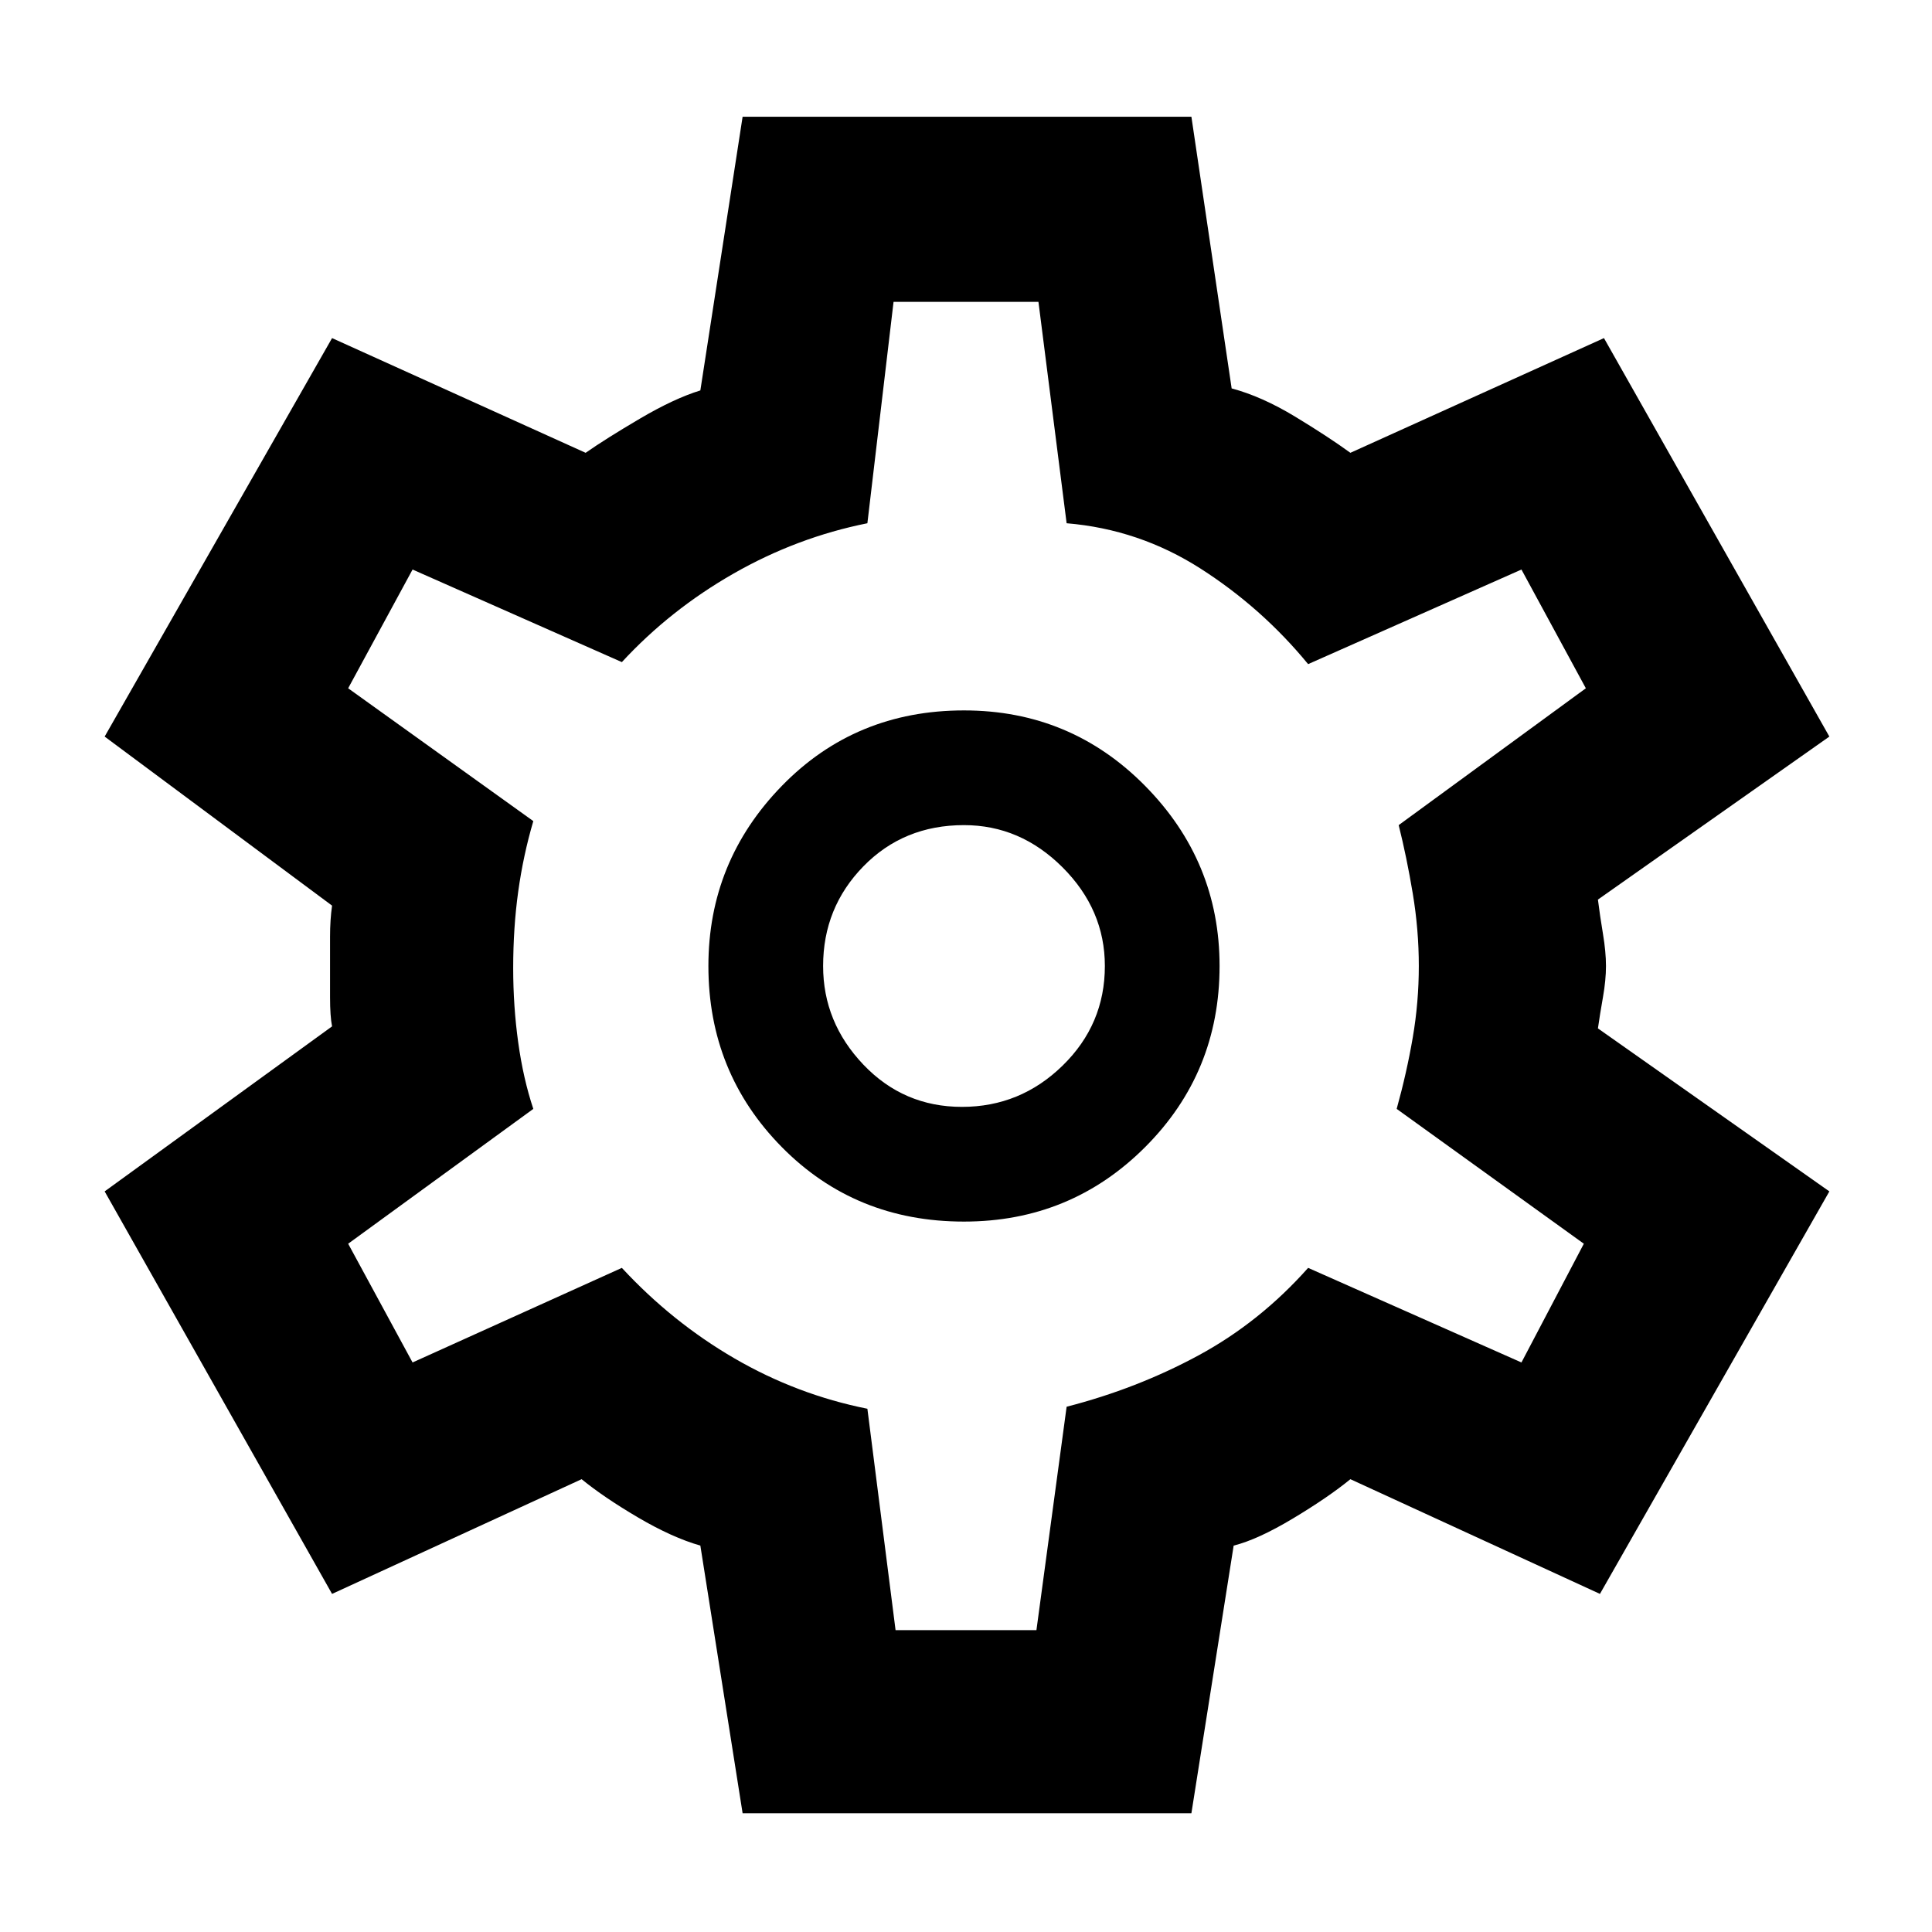 <svg xmlns="http://www.w3.org/2000/svg" height="48" width="48"><path d="M18.45 45.05 17.4 38.4Q16.7 38.2 15.85 37.7Q15 37.2 14.45 36.75L8.25 39.6L2.6 29.6L8.25 25.5Q8.2 25.25 8.2 24.775Q8.2 24.3 8.2 23.95Q8.2 23.7 8.2 23.275Q8.2 22.85 8.25 22.5L2.6 18.3L8.25 8.4L14.55 11.25Q15.05 10.9 15.9 10.4Q16.75 9.9 17.4 9.7L18.45 2.9H29.6L30.6 9.65Q31.35 9.85 32.175 10.35Q33 10.85 33.55 11.25L39.85 8.4L45.45 18.3L39.7 22.35Q39.75 22.75 39.825 23.2Q39.9 23.65 39.9 24Q39.9 24.35 39.825 24.775Q39.75 25.2 39.7 25.55L45.45 29.6L39.75 39.6L33.55 36.75Q33 37.2 32.125 37.725Q31.25 38.25 30.65 38.4L29.6 45.05ZM23.95 30.35Q26.6 30.35 28.45 28.5Q30.3 26.65 30.3 24Q30.3 21.4 28.45 19.525Q26.6 17.65 23.95 17.65Q21.25 17.65 19.425 19.525Q17.6 21.4 17.6 24Q17.6 26.65 19.425 28.5Q21.25 30.35 23.95 30.35ZM23.9 27.5Q22.45 27.5 21.45 26.45Q20.45 25.4 20.45 24Q20.45 22.55 21.45 21.525Q22.45 20.5 23.95 20.5Q25.35 20.5 26.4 21.55Q27.45 22.6 27.45 24Q27.45 25.45 26.4 26.475Q25.35 27.5 23.9 27.5ZM24.05 24Q24.05 24 24.05 24Q24.05 24 24.05 24Q24.05 24 24.05 24Q24.05 24 24.05 24Q24.05 24 24.05 24Q24.05 24 24.05 24Q24.05 24 24.05 24Q24.05 24 24.05 24Q24.05 24 24.05 24Q24.05 24 24.05 24Q24.05 24 24.05 24Q24.05 24 24.05 24Q24.05 24 24.05 24Q24.05 24 24.05 24Q24.05 24 24.05 24Q24.05 24 24.05 24ZM22.25 40.5H25.75L26.5 34.95Q28.25 34.5 29.775 33.675Q31.3 32.85 32.5 31.5L37.8 33.85L39.35 30.9L34.7 27.55Q34.95 26.65 35.1 25.775Q35.25 24.9 35.25 24Q35.25 23.1 35.1 22.2Q34.95 21.3 34.75 20.5L39.4 17.1L37.8 14.15L32.5 16.5Q31.35 15.1 29.825 14.125Q28.3 13.15 26.5 13L25.8 7.5H22.2L21.55 13Q19.8 13.35 18.225 14.25Q16.65 15.15 15.45 16.45L10.25 14.15L8.65 17.1L13.25 20.4Q13 21.25 12.875 22.15Q12.75 23.05 12.75 24.05Q12.75 25 12.875 25.9Q13 26.8 13.25 27.55L8.65 30.9L10.25 33.85L15.45 31.5Q16.7 32.85 18.25 33.75Q19.8 34.65 21.55 35Z"/></svg>